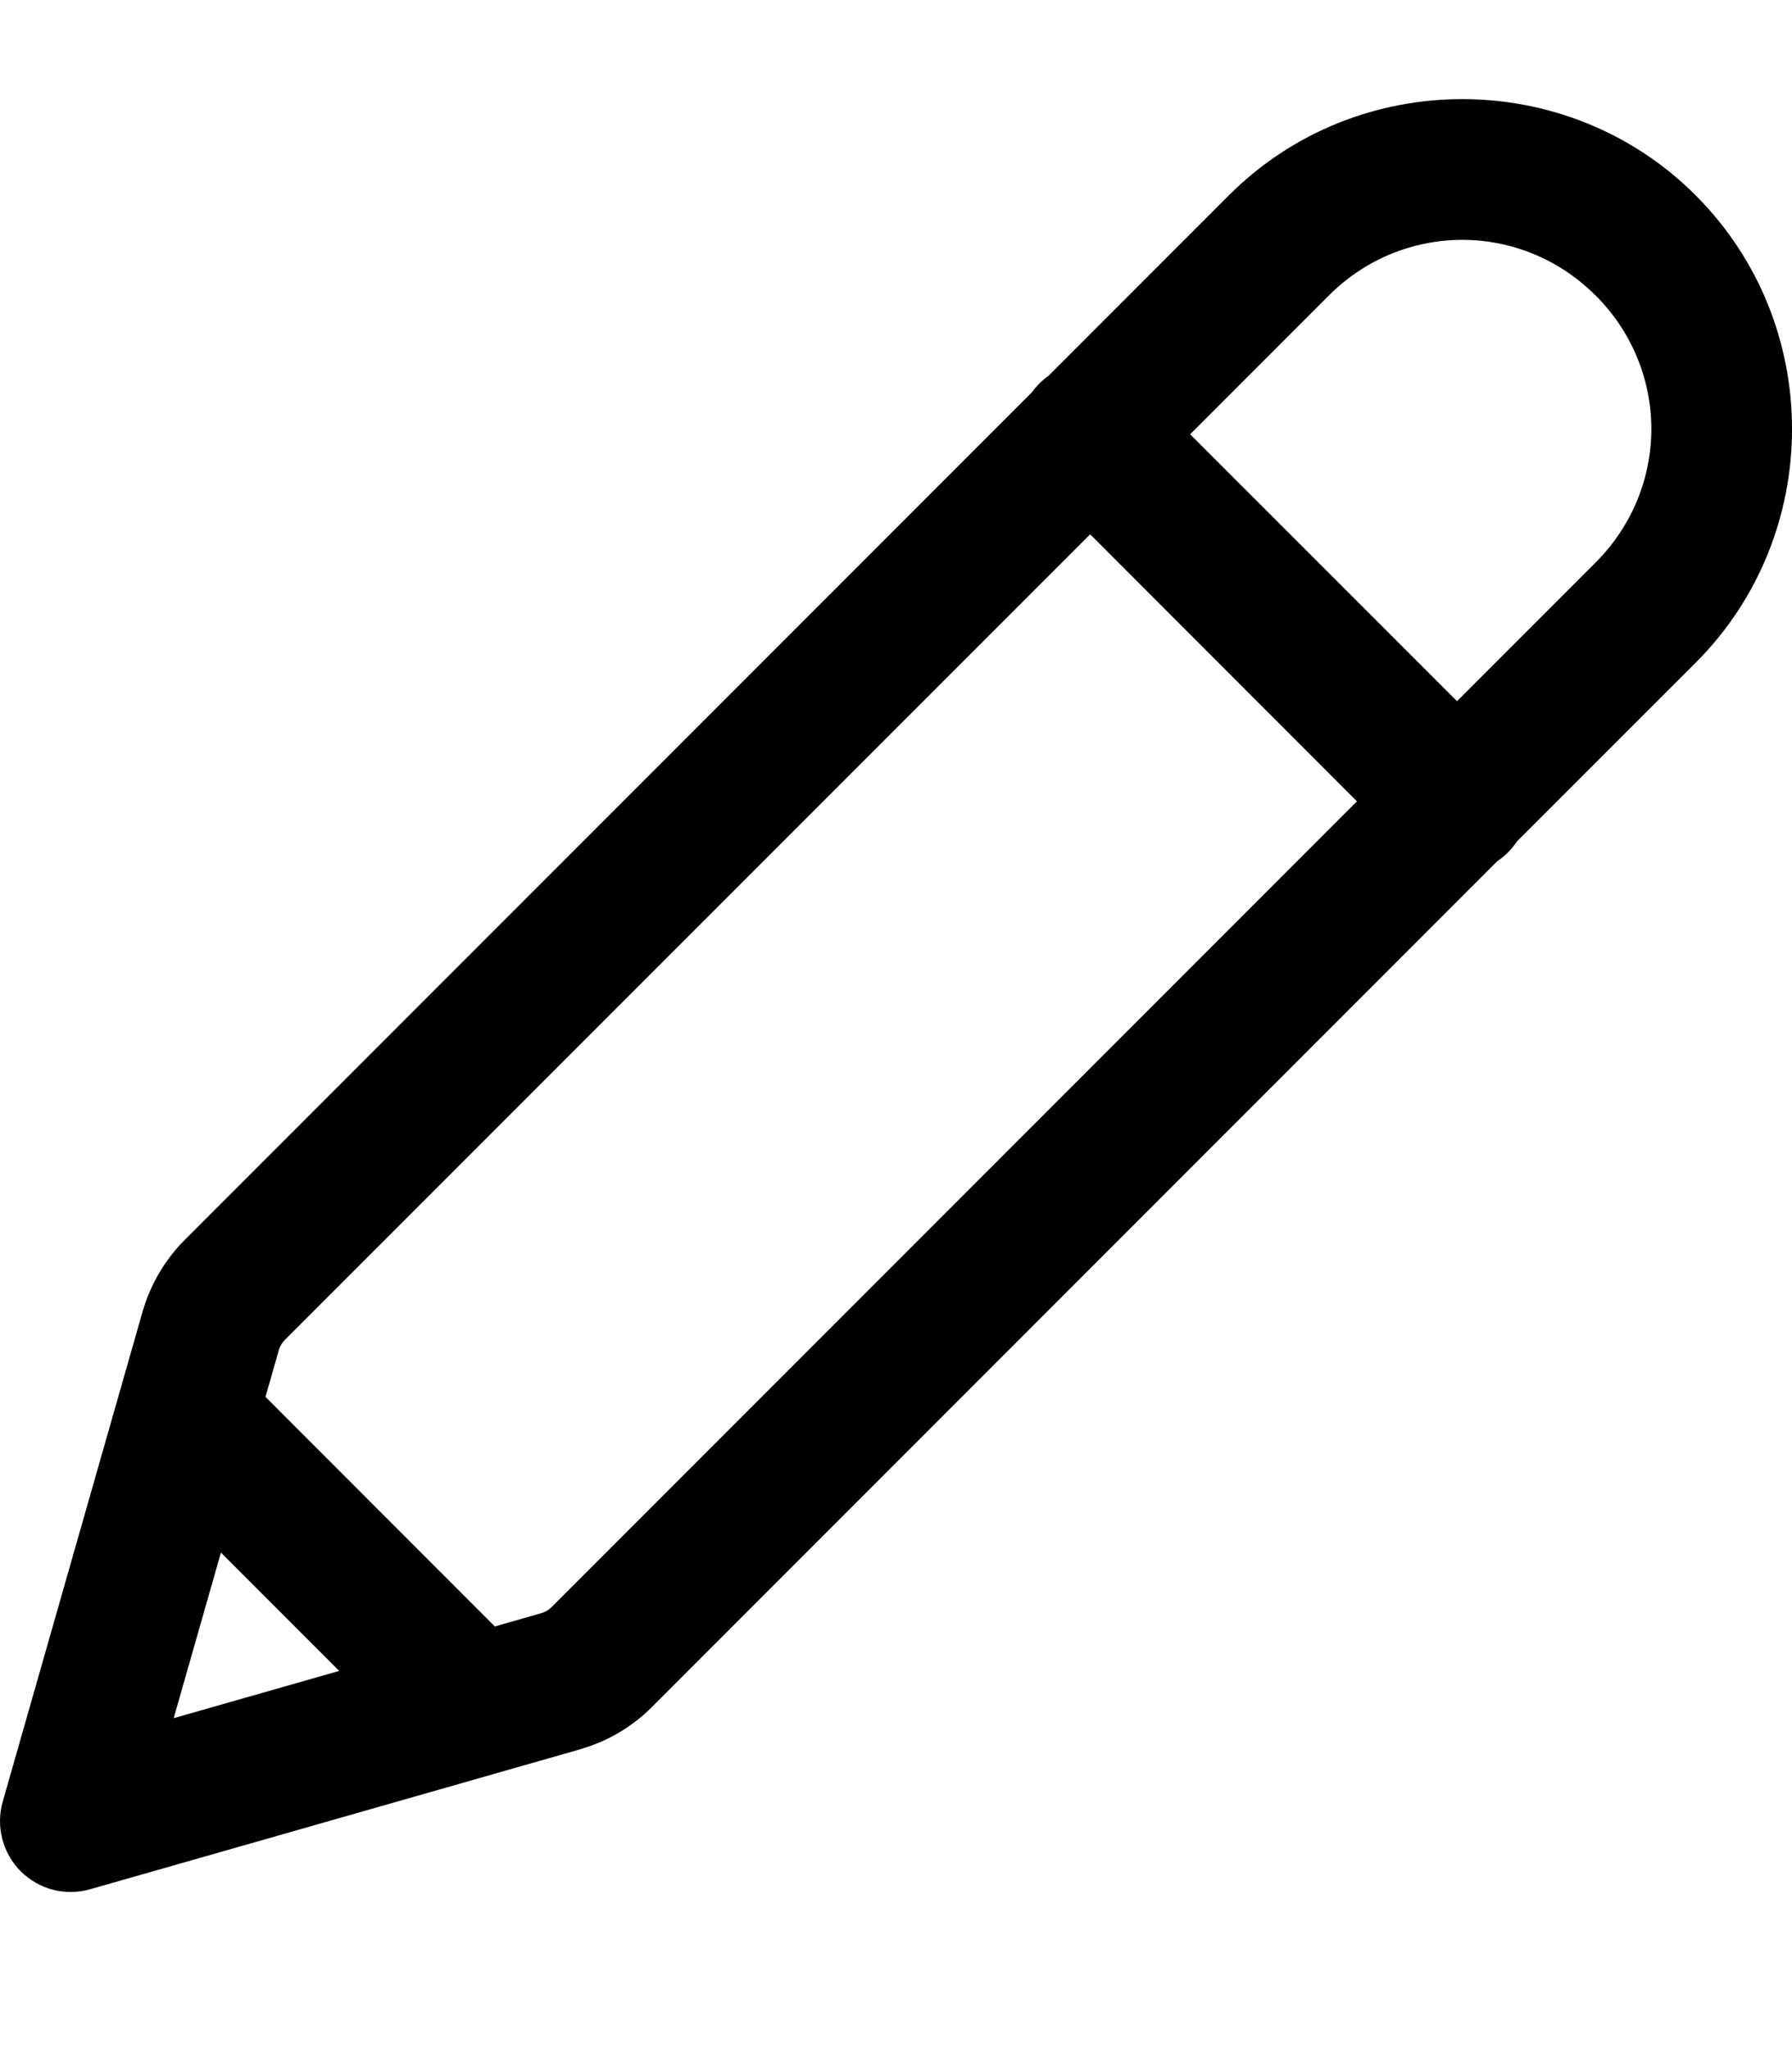 <svg width="14" height="16" viewBox="0 0 14 16" fill="none" xmlns="http://www.w3.org/2000/svg">
<path d="M11.424 0.774C10.762 0.774 10.101 1.024 9.6 1.526L8.192 2.934C8.142 2.969 8.098 3.013 8.062 3.063L1.443 9.682C1.288 9.837 1.175 10.03 1.114 10.241L0.021 14.069C-0.006 14.164 -0.007 14.264 0.018 14.36C0.043 14.455 0.092 14.542 0.162 14.612C0.232 14.681 0.319 14.731 0.414 14.756C0.509 14.78 0.609 14.779 0.704 14.752L4.533 13.659C4.534 13.659 4.534 13.659 4.534 13.658C4.744 13.598 4.936 13.486 5.091 13.331L11.697 6.725C11.758 6.684 11.811 6.631 11.852 6.569L13.248 5.174C14.251 4.171 14.251 2.529 13.248 1.526C12.747 1.024 12.085 0.774 11.424 0.774ZM11.424 1.873C11.8 1.873 12.176 2.018 12.465 2.307C12.466 2.307 12.466 2.307 12.466 2.307C13.046 2.888 13.046 3.811 12.466 4.392L11.383 5.475L9.298 3.391L10.382 2.307C10.671 2.018 11.048 1.873 11.424 1.873ZM8.517 4.172L10.601 6.257L4.309 12.549C4.287 12.571 4.26 12.587 4.229 12.596L3.866 12.7L2.074 10.907L2.178 10.544C2.178 10.544 2.178 10.543 2.178 10.543C2.186 10.513 2.202 10.487 2.224 10.464L8.517 4.172ZM1.726 12.123L2.65 13.047L1.357 13.416L1.726 12.123Z" fill="black"/>
</svg>

